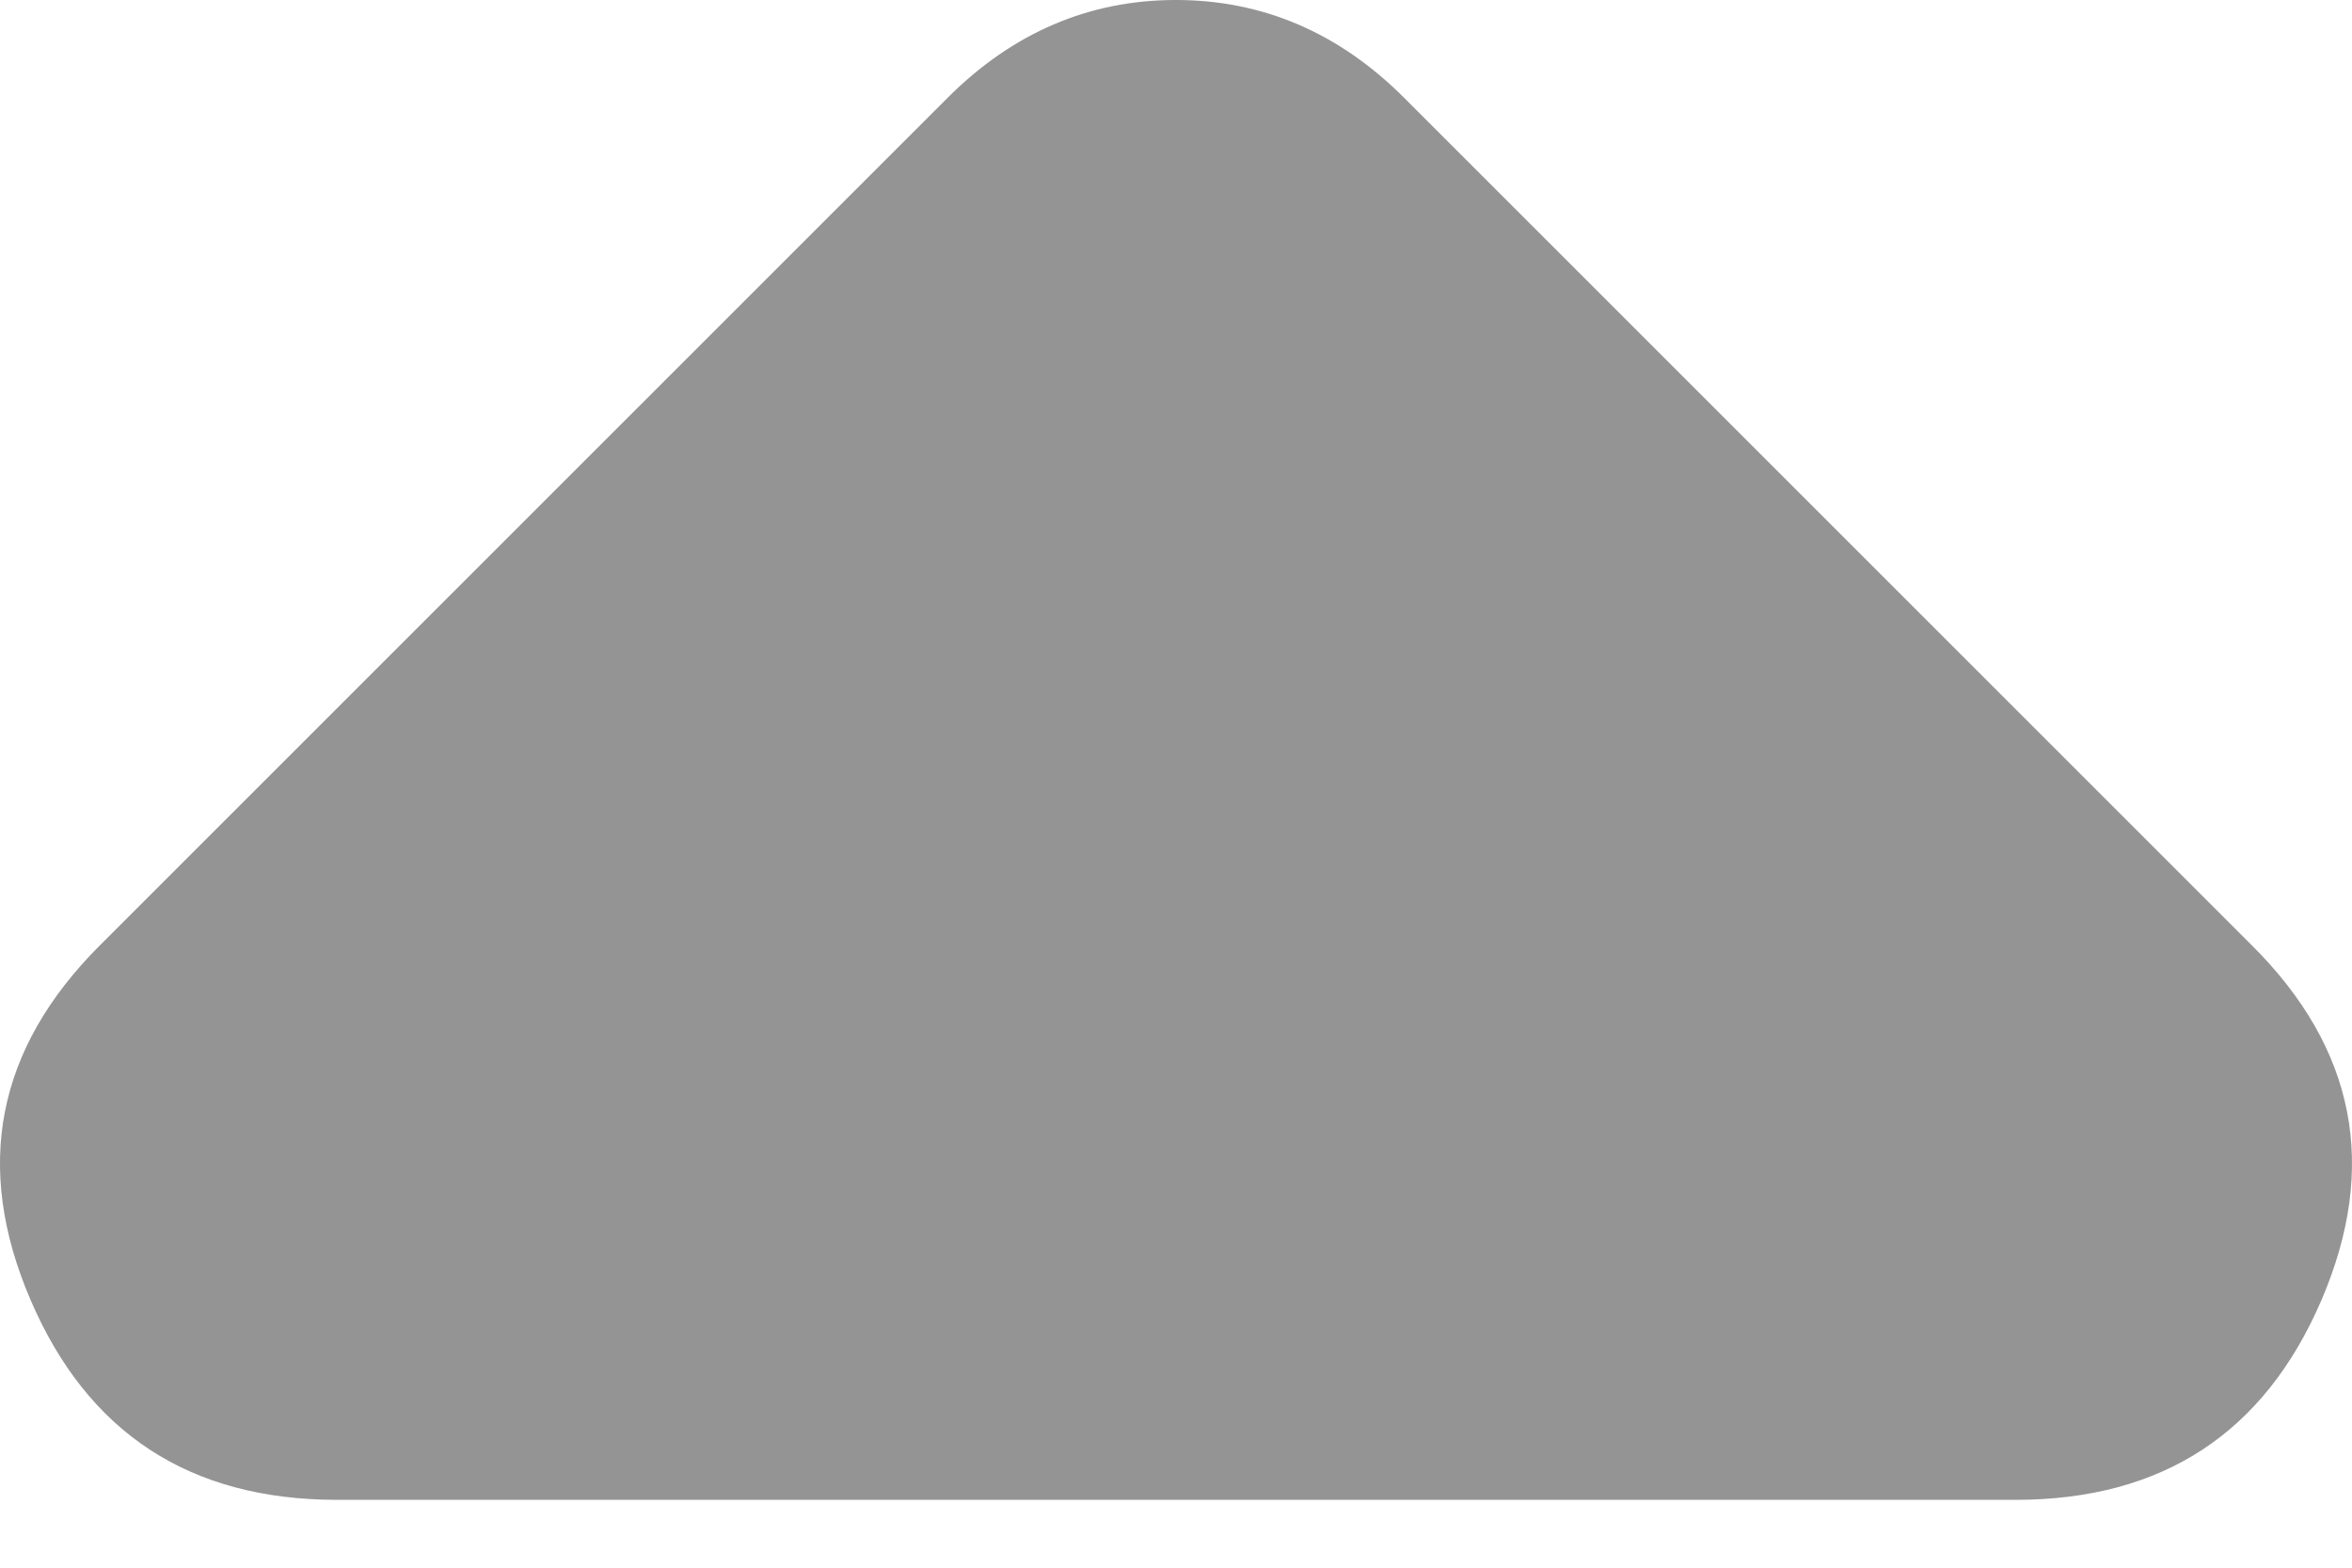 <svg xmlns="http://www.w3.org/2000/svg" width="27" height="18" viewBox="0 0 27 18" fill="none">
  <path d="M10.878 1.123L1.145 10.856C-0.041 12.042 -0.306 13.398 0.351 14.926C1.007 16.453 2.176 17.218 3.859 17.221H23.138C24.823 17.221 25.993 16.456 26.65 14.926C27.306 13.396 27.04 12.039 25.852 10.856L16.119 1.123C15.745 0.749 15.339 0.468 14.902 0.281C14.466 0.094 13.998 -7.05719e-05 13.498 -7.05719e-05C12.999 -7.05719e-05 12.531 0.094 12.095 0.281C11.658 0.468 11.252 0.749 10.878 1.123Z" fill="#949494"/>
</svg>